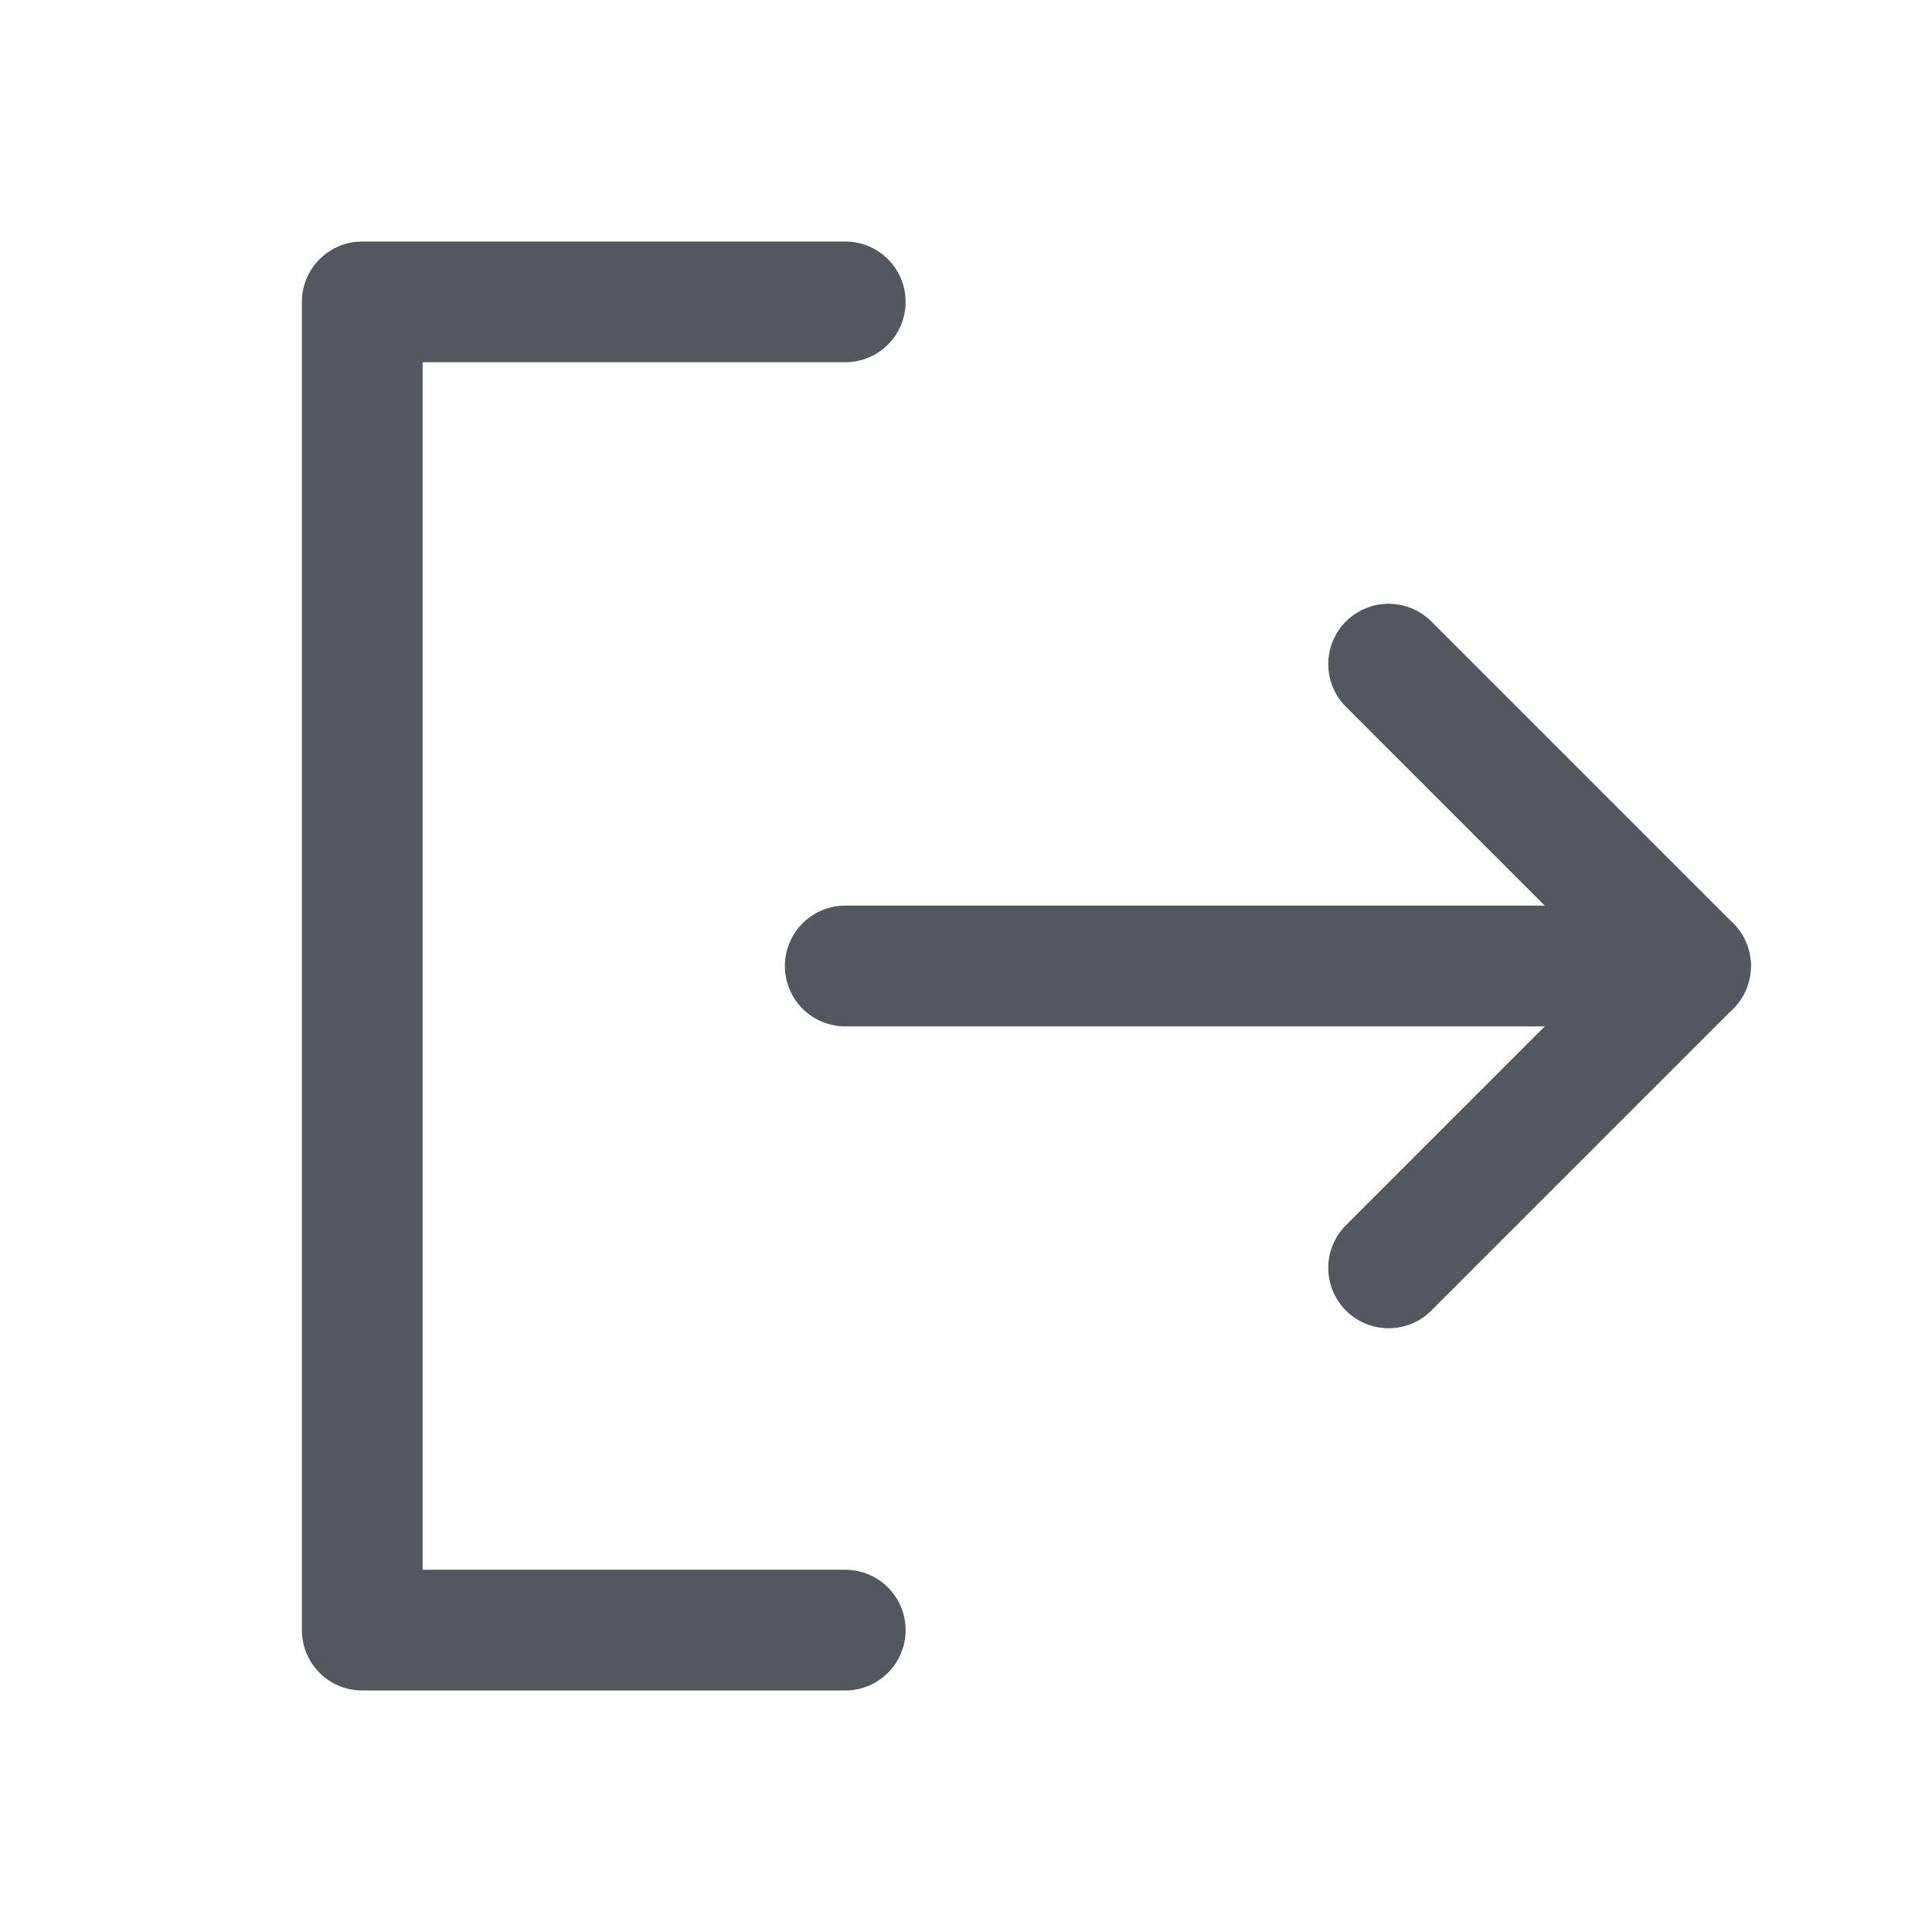 <svg width="24" height="24" viewBox="0 0 24 24" fill="none" xmlns="http://www.w3.org/2000/svg">
<g clip-path="url(#clip0_1145_686)">
<path d="M10.5 3.75H4.5V20.25H10.5" stroke="#53585F" stroke-width="1.5" stroke-linecap="round" stroke-linejoin="round"/>
<path d="M10.5 12H21" stroke="#53585F" stroke-width="1.5" stroke-linecap="round" stroke-linejoin="round"/>
<path d="M17.25 8.25L21 12L17.25 15.75" stroke="#53585F" stroke-width="1.5" stroke-linecap="round" stroke-linejoin="round"/>
</g>
<defs>
<clipPath id="clip0_1145_686">
<rect width="24" height="24" fill="white"/>
</clipPath>
</defs>
</svg>
